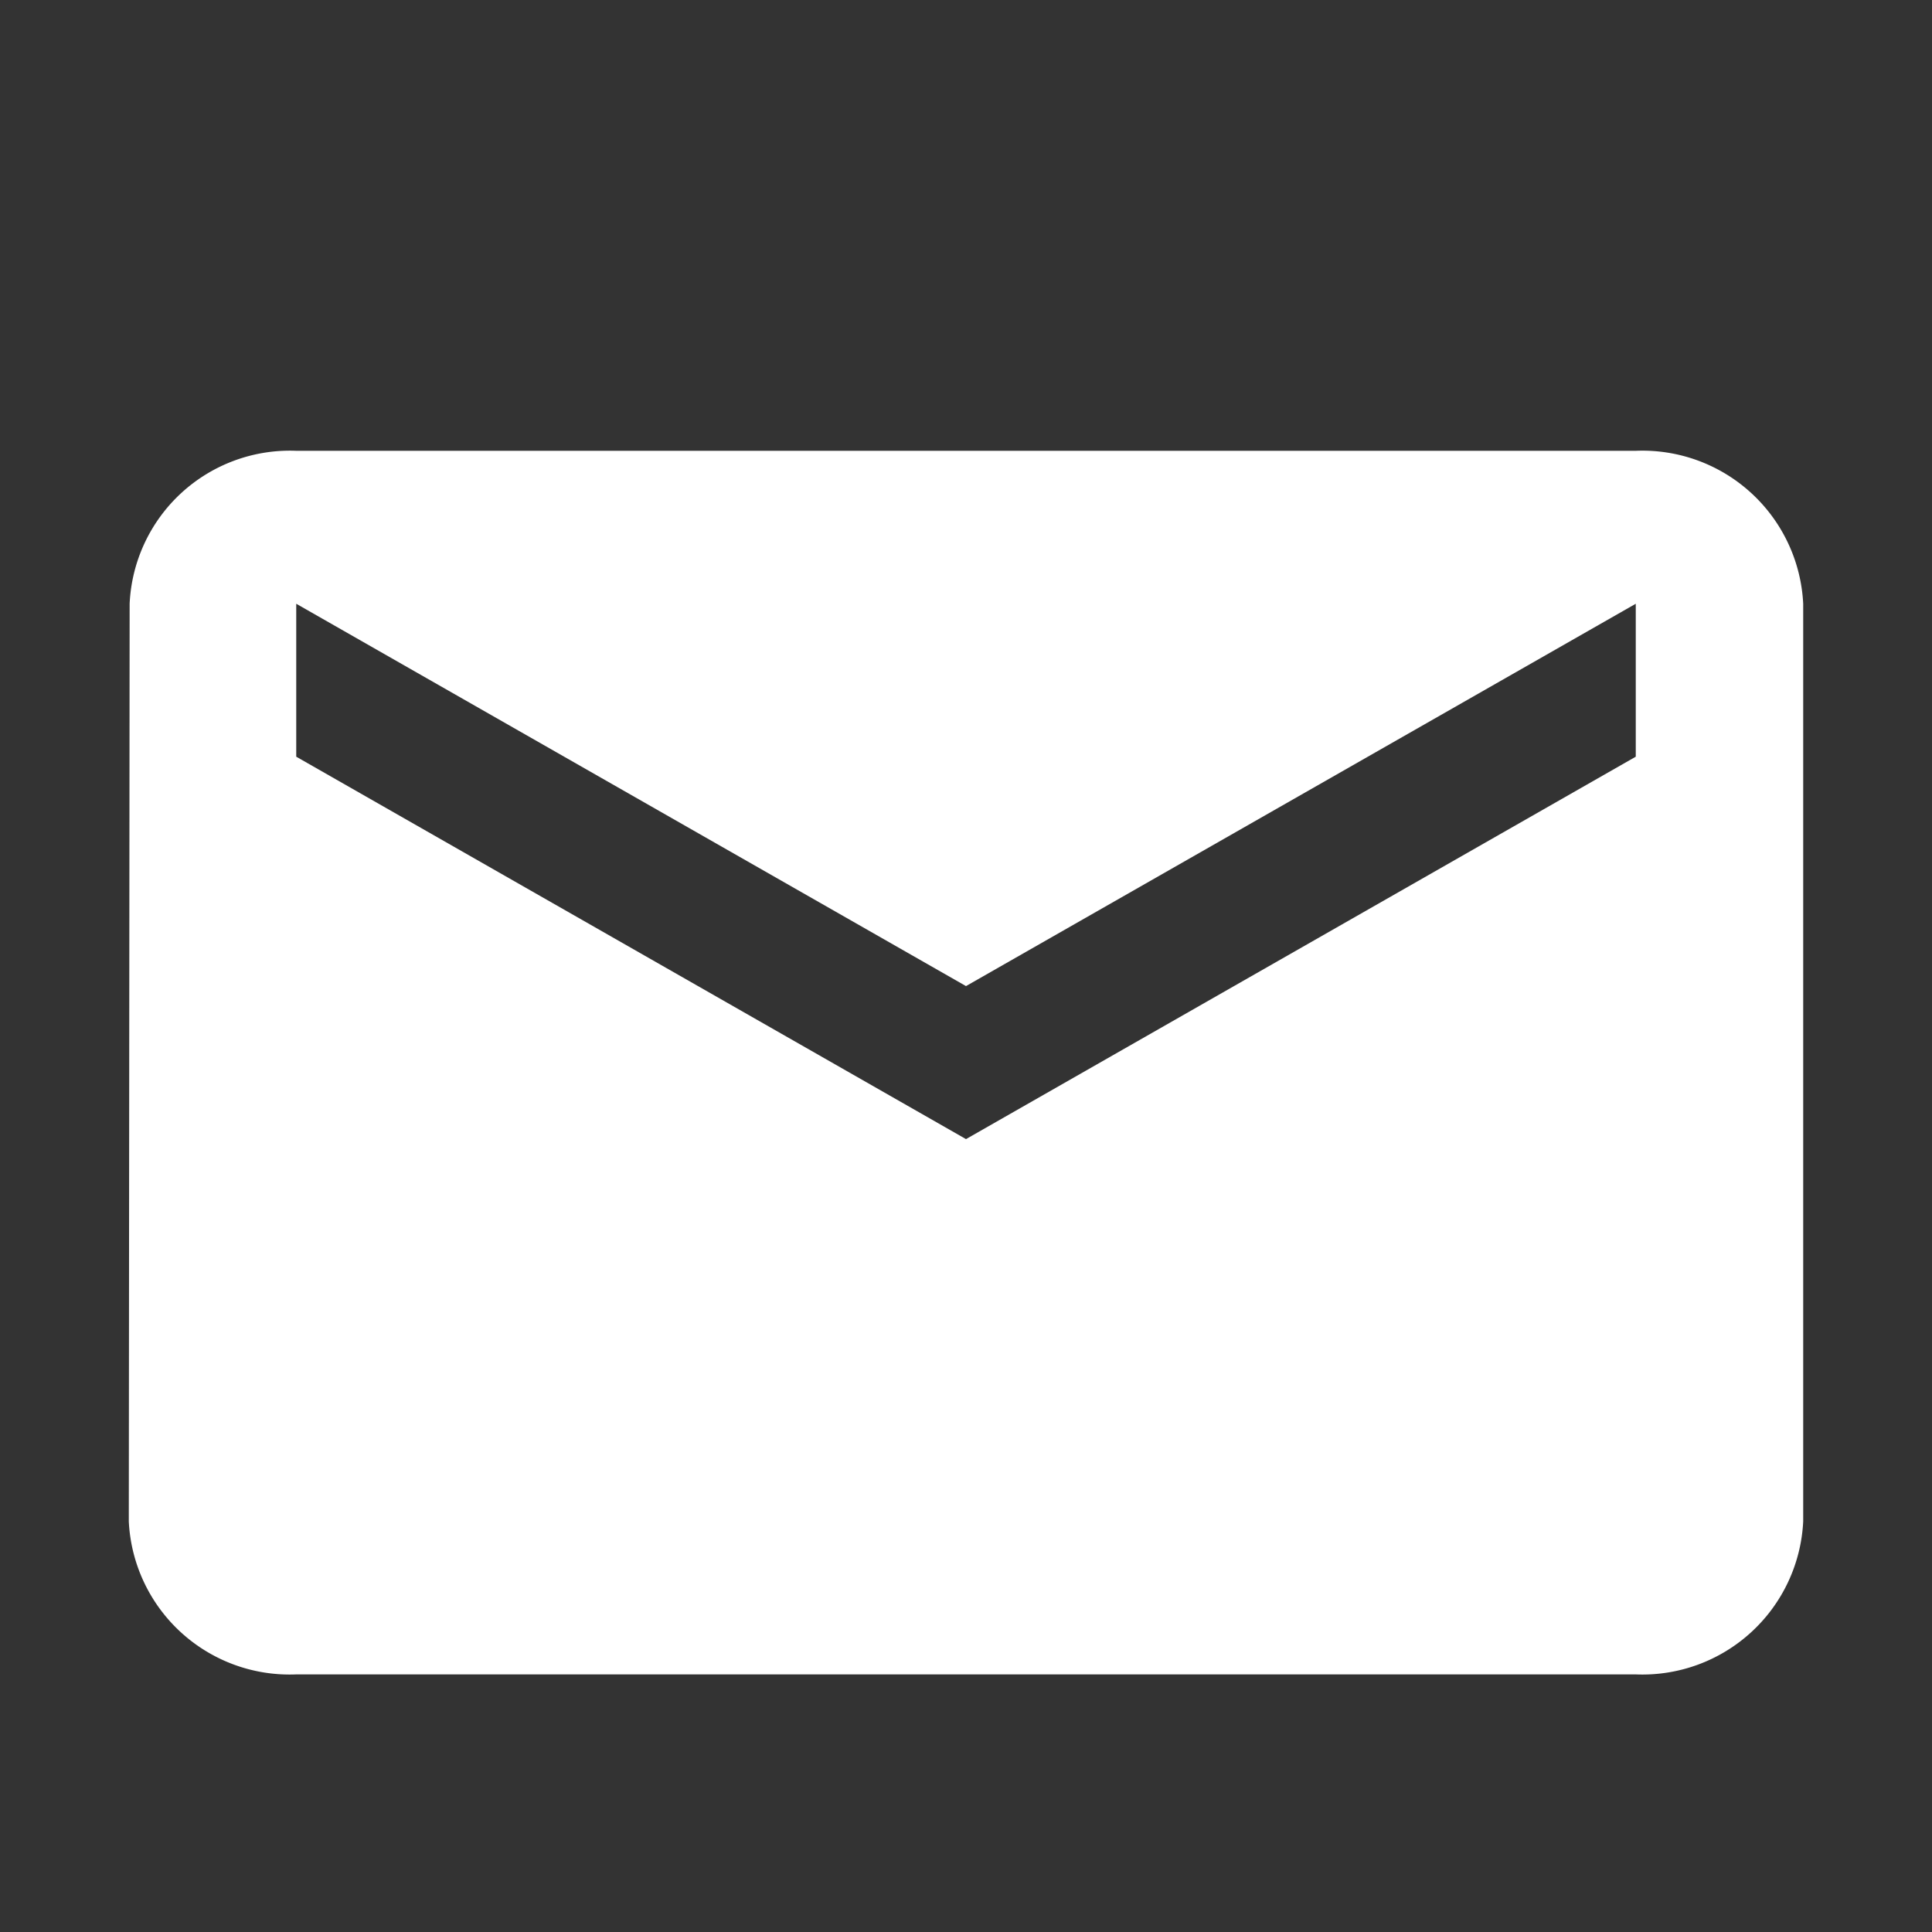 <svg id="email" xmlns="http://www.w3.org/2000/svg" width="30" height="30" viewBox="0 0 30 30">
  <rect x="0" y="0" width="30" height="30" fill="#333333" stroke="none"/>
  <path id="Shape" d="M23.4,19H2.6A2.5,2.5,0,0,1,0,16.625L.013,2.375A2.491,2.491,0,0,1,2.6,0H23.4A2.5,2.5,0,0,1,26,2.375v14.25A2.5,2.5,0,0,1,23.4,19ZM2.6,2.375V4.75L13,10.688,23.4,4.75V2.375L13,8.312Z" transform="translate(2 7)" fill="#fff"/>
  <path id="Path" d="M0,0H30V30H0Z" fill="none"/>
</svg>
